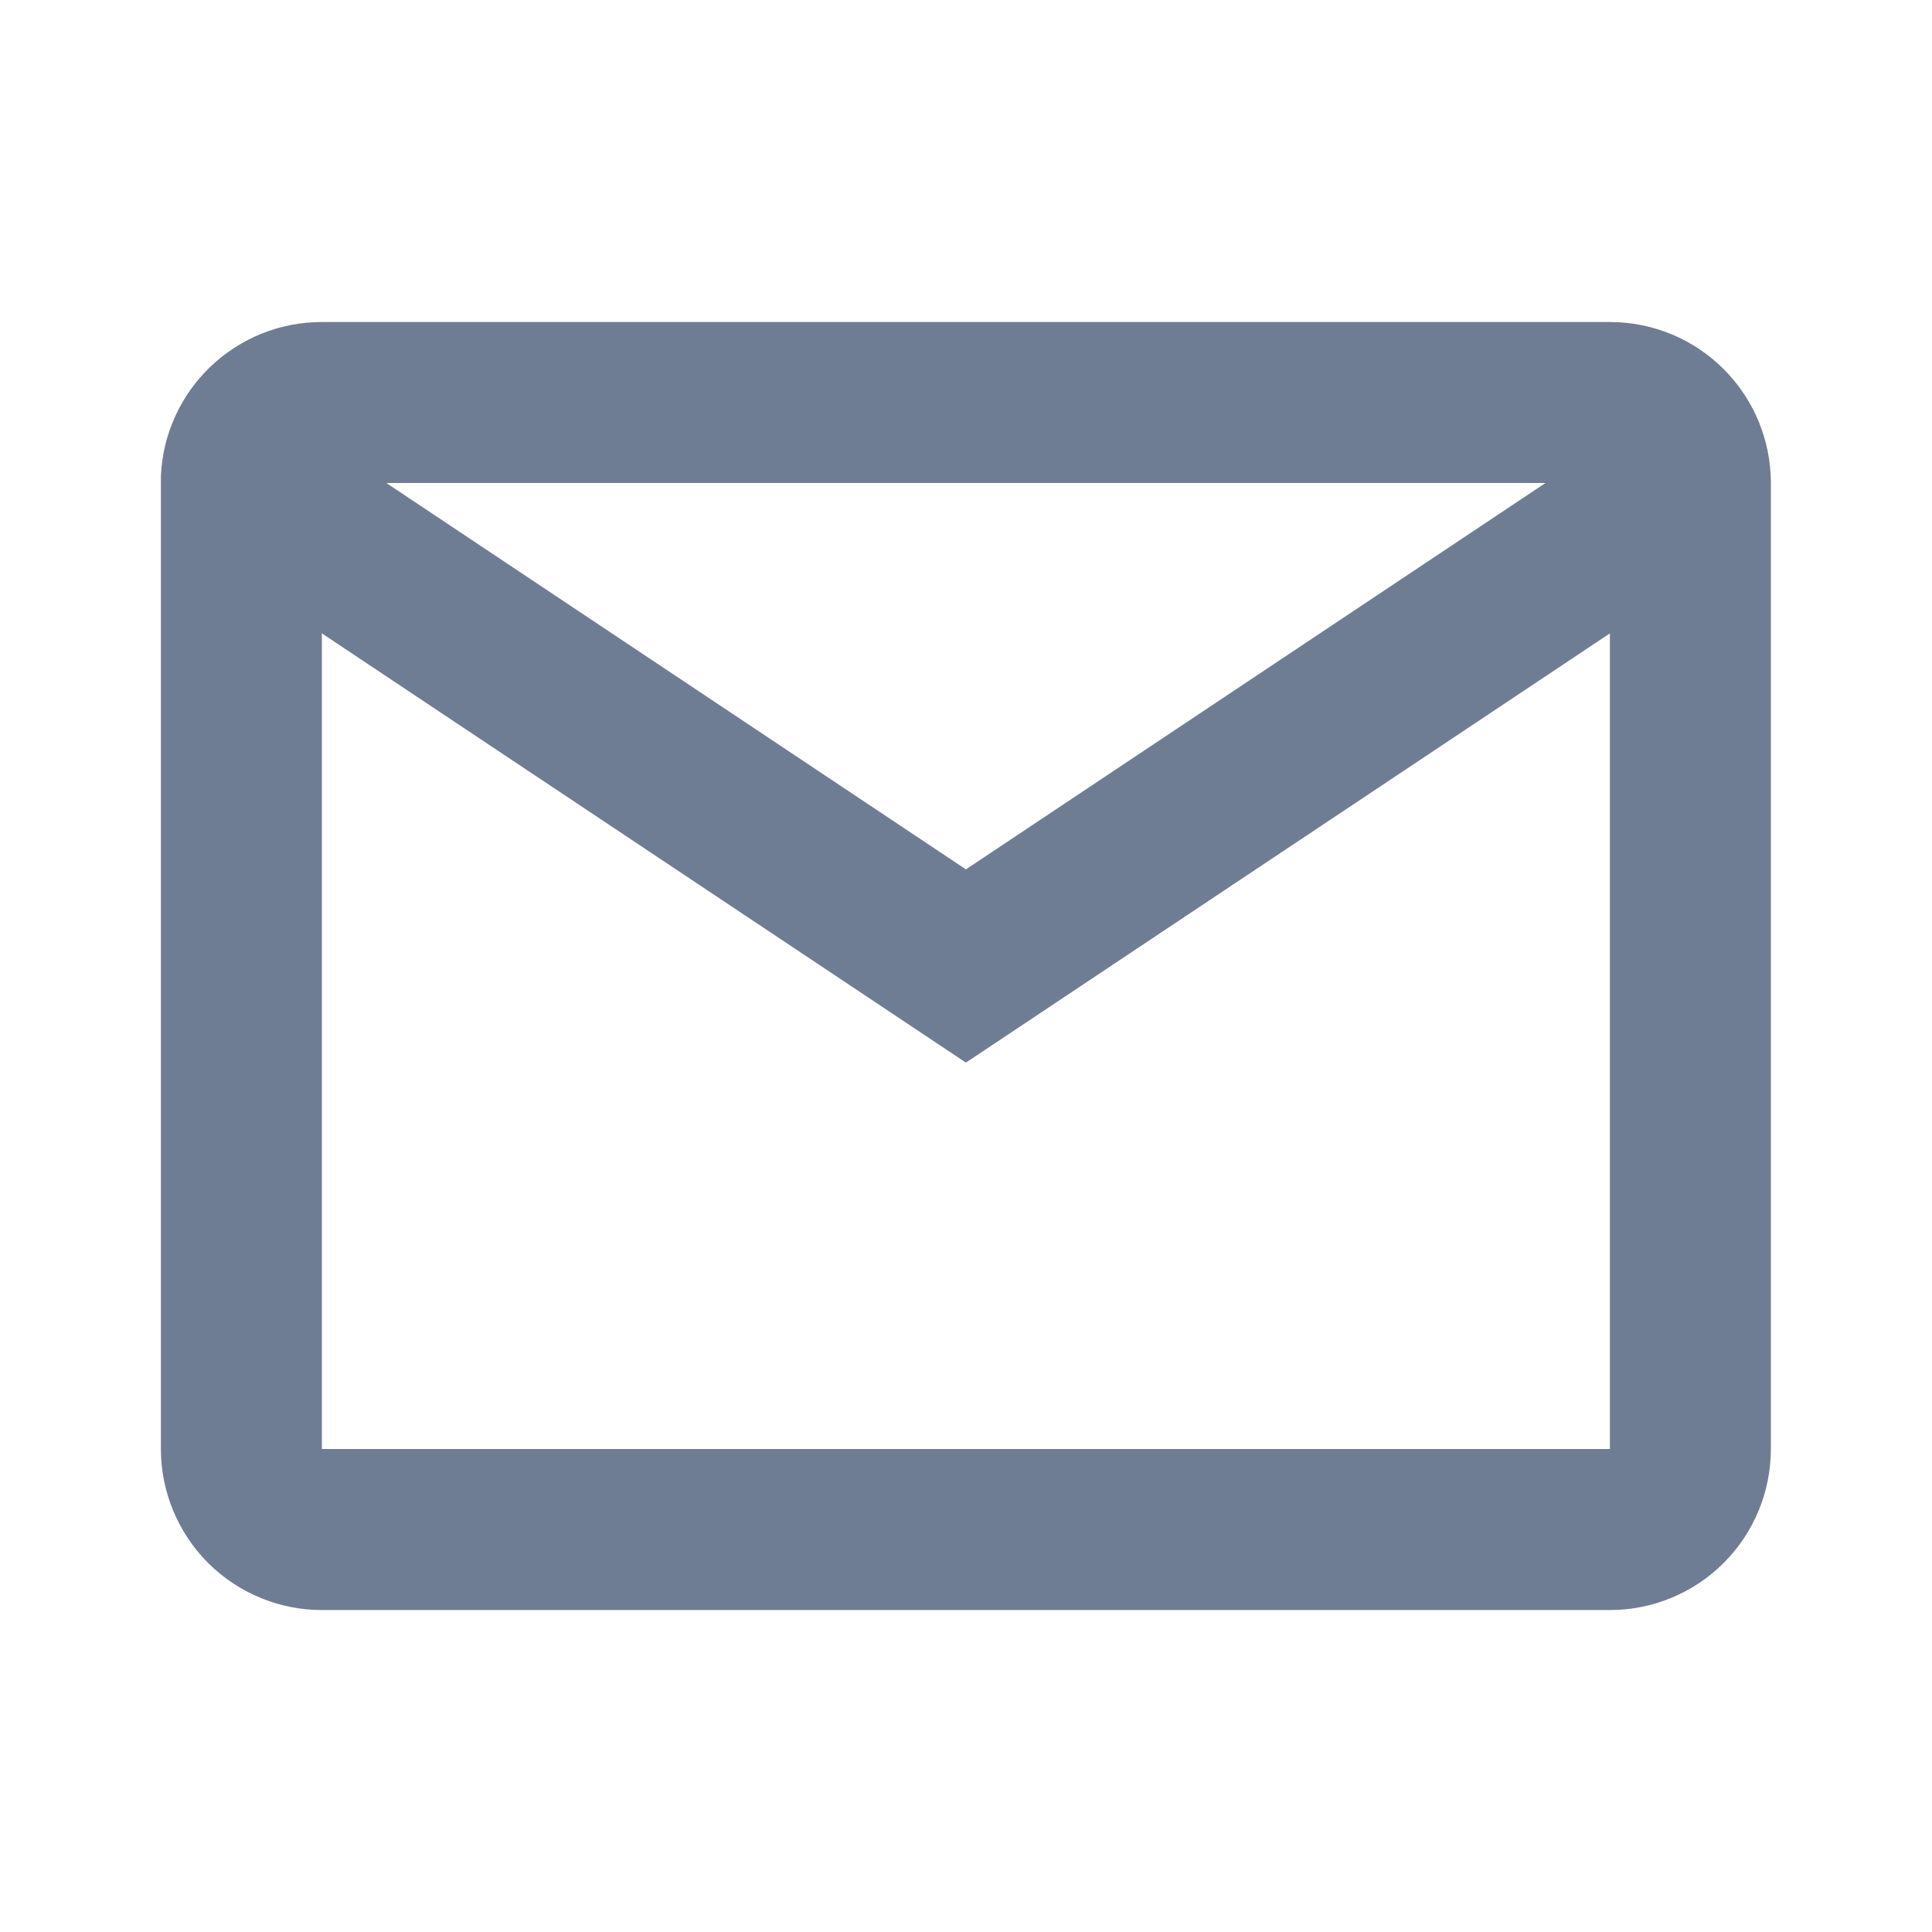 <svg width="25" height="25" viewBox="0 0 25 25" fill="none" xmlns="http://www.w3.org/2000/svg">
<path d="M20.832 20.834H4.165C3.613 20.834 3.083 20.614 2.692 20.224C2.302 19.833 2.082 19.303 2.082 18.75V6.16C2.105 5.623 2.335 5.116 2.723 4.745C3.112 4.373 3.628 4.166 4.165 4.167H20.832C21.385 4.167 21.915 4.386 22.305 4.777C22.696 5.168 22.915 5.698 22.915 6.25V18.75C22.915 19.303 22.696 19.833 22.305 20.224C21.915 20.614 21.385 20.834 20.832 20.834ZM4.165 8.196V18.75H20.832V8.196L12.499 13.75L4.165 8.196ZM4.999 6.25L12.499 11.25L19.999 6.25H4.999Z" fill="#6F7D94"/>
</svg>
